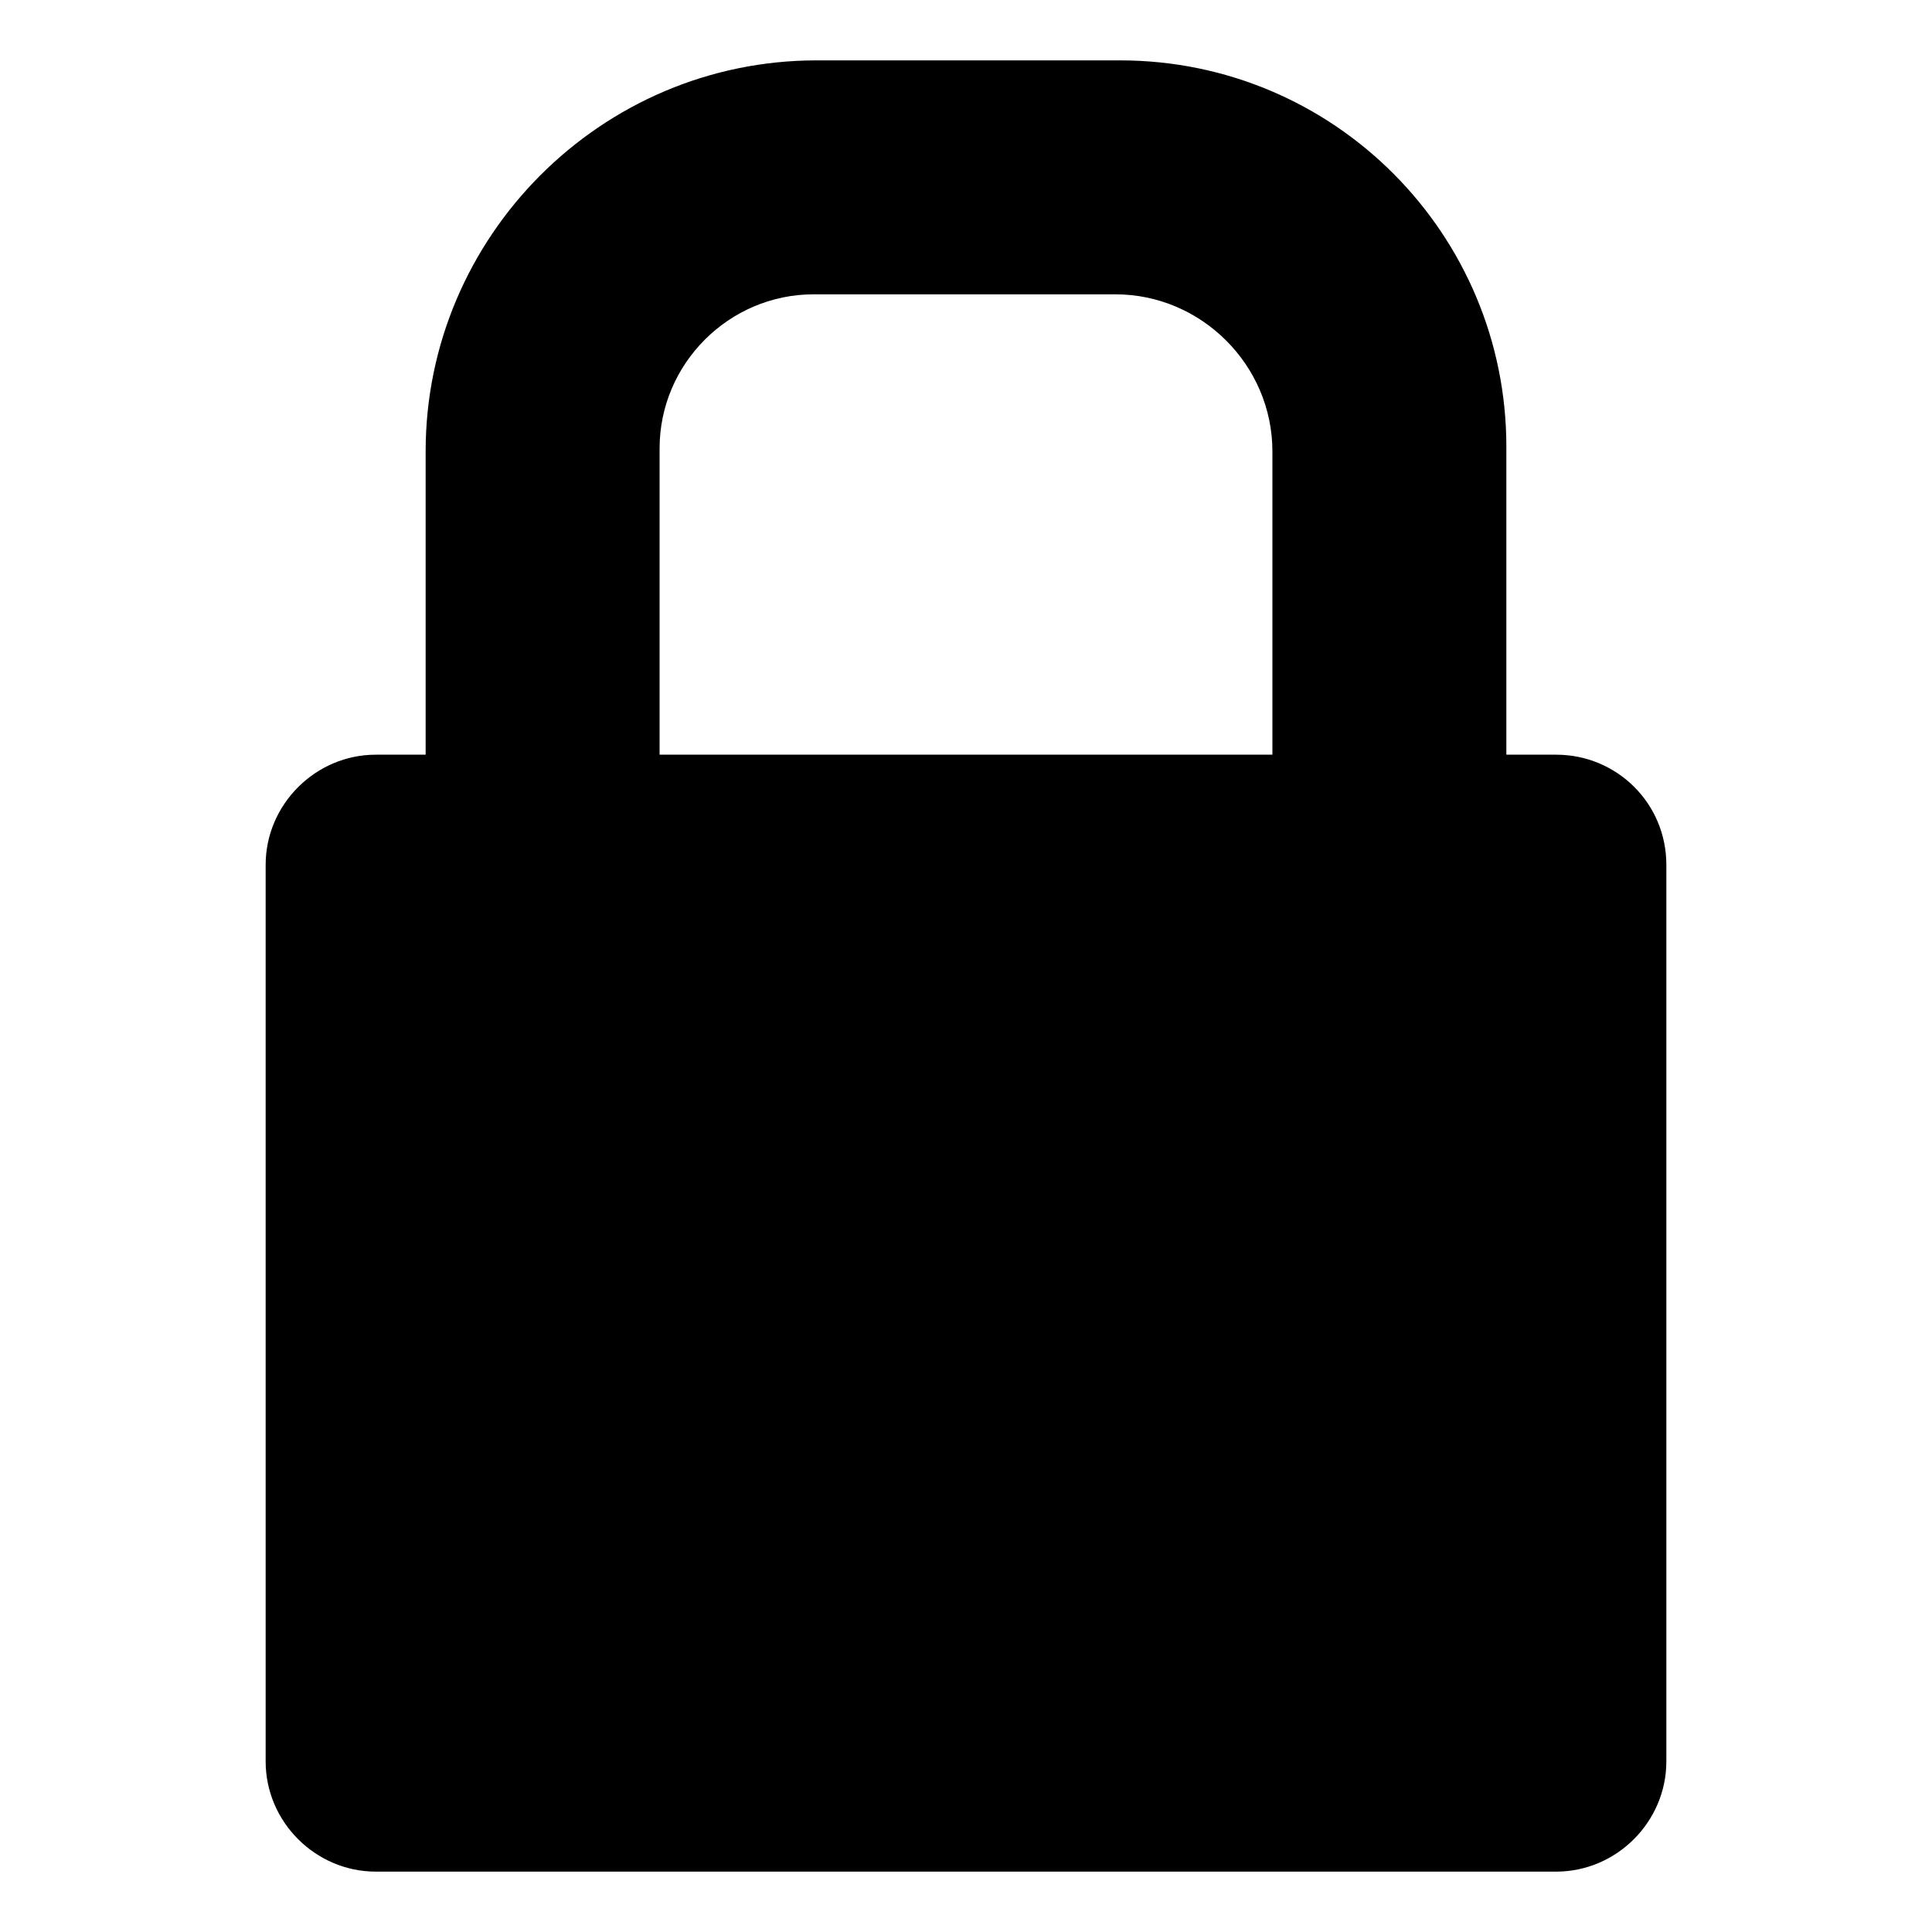 <svg viewBox="0 0 128 128" xmlns="http://www.w3.org/2000/svg">
  <path d="M103.1,50h-3.3V29.6C99.8,15.5,88.4,4,74.2,4H54.1C39.8,4,28.2,15.7,28.2,29.9V50h-3.3c-4,0-7.3,3.3-7.3,7.3v59.4 c0,4,3.3,7.3,7.3,7.3h78.2c4,0,7.3-3.3,7.3-7.3V57.3C110.4,53.2,107.1,50,103.1,50z M84.3,50H43.7V29.7c0-5.6,4.6-10.2,10.2-10.2h20 c5.7,0,10.4,4.7,10.4,10.4V50z"/>
</svg>